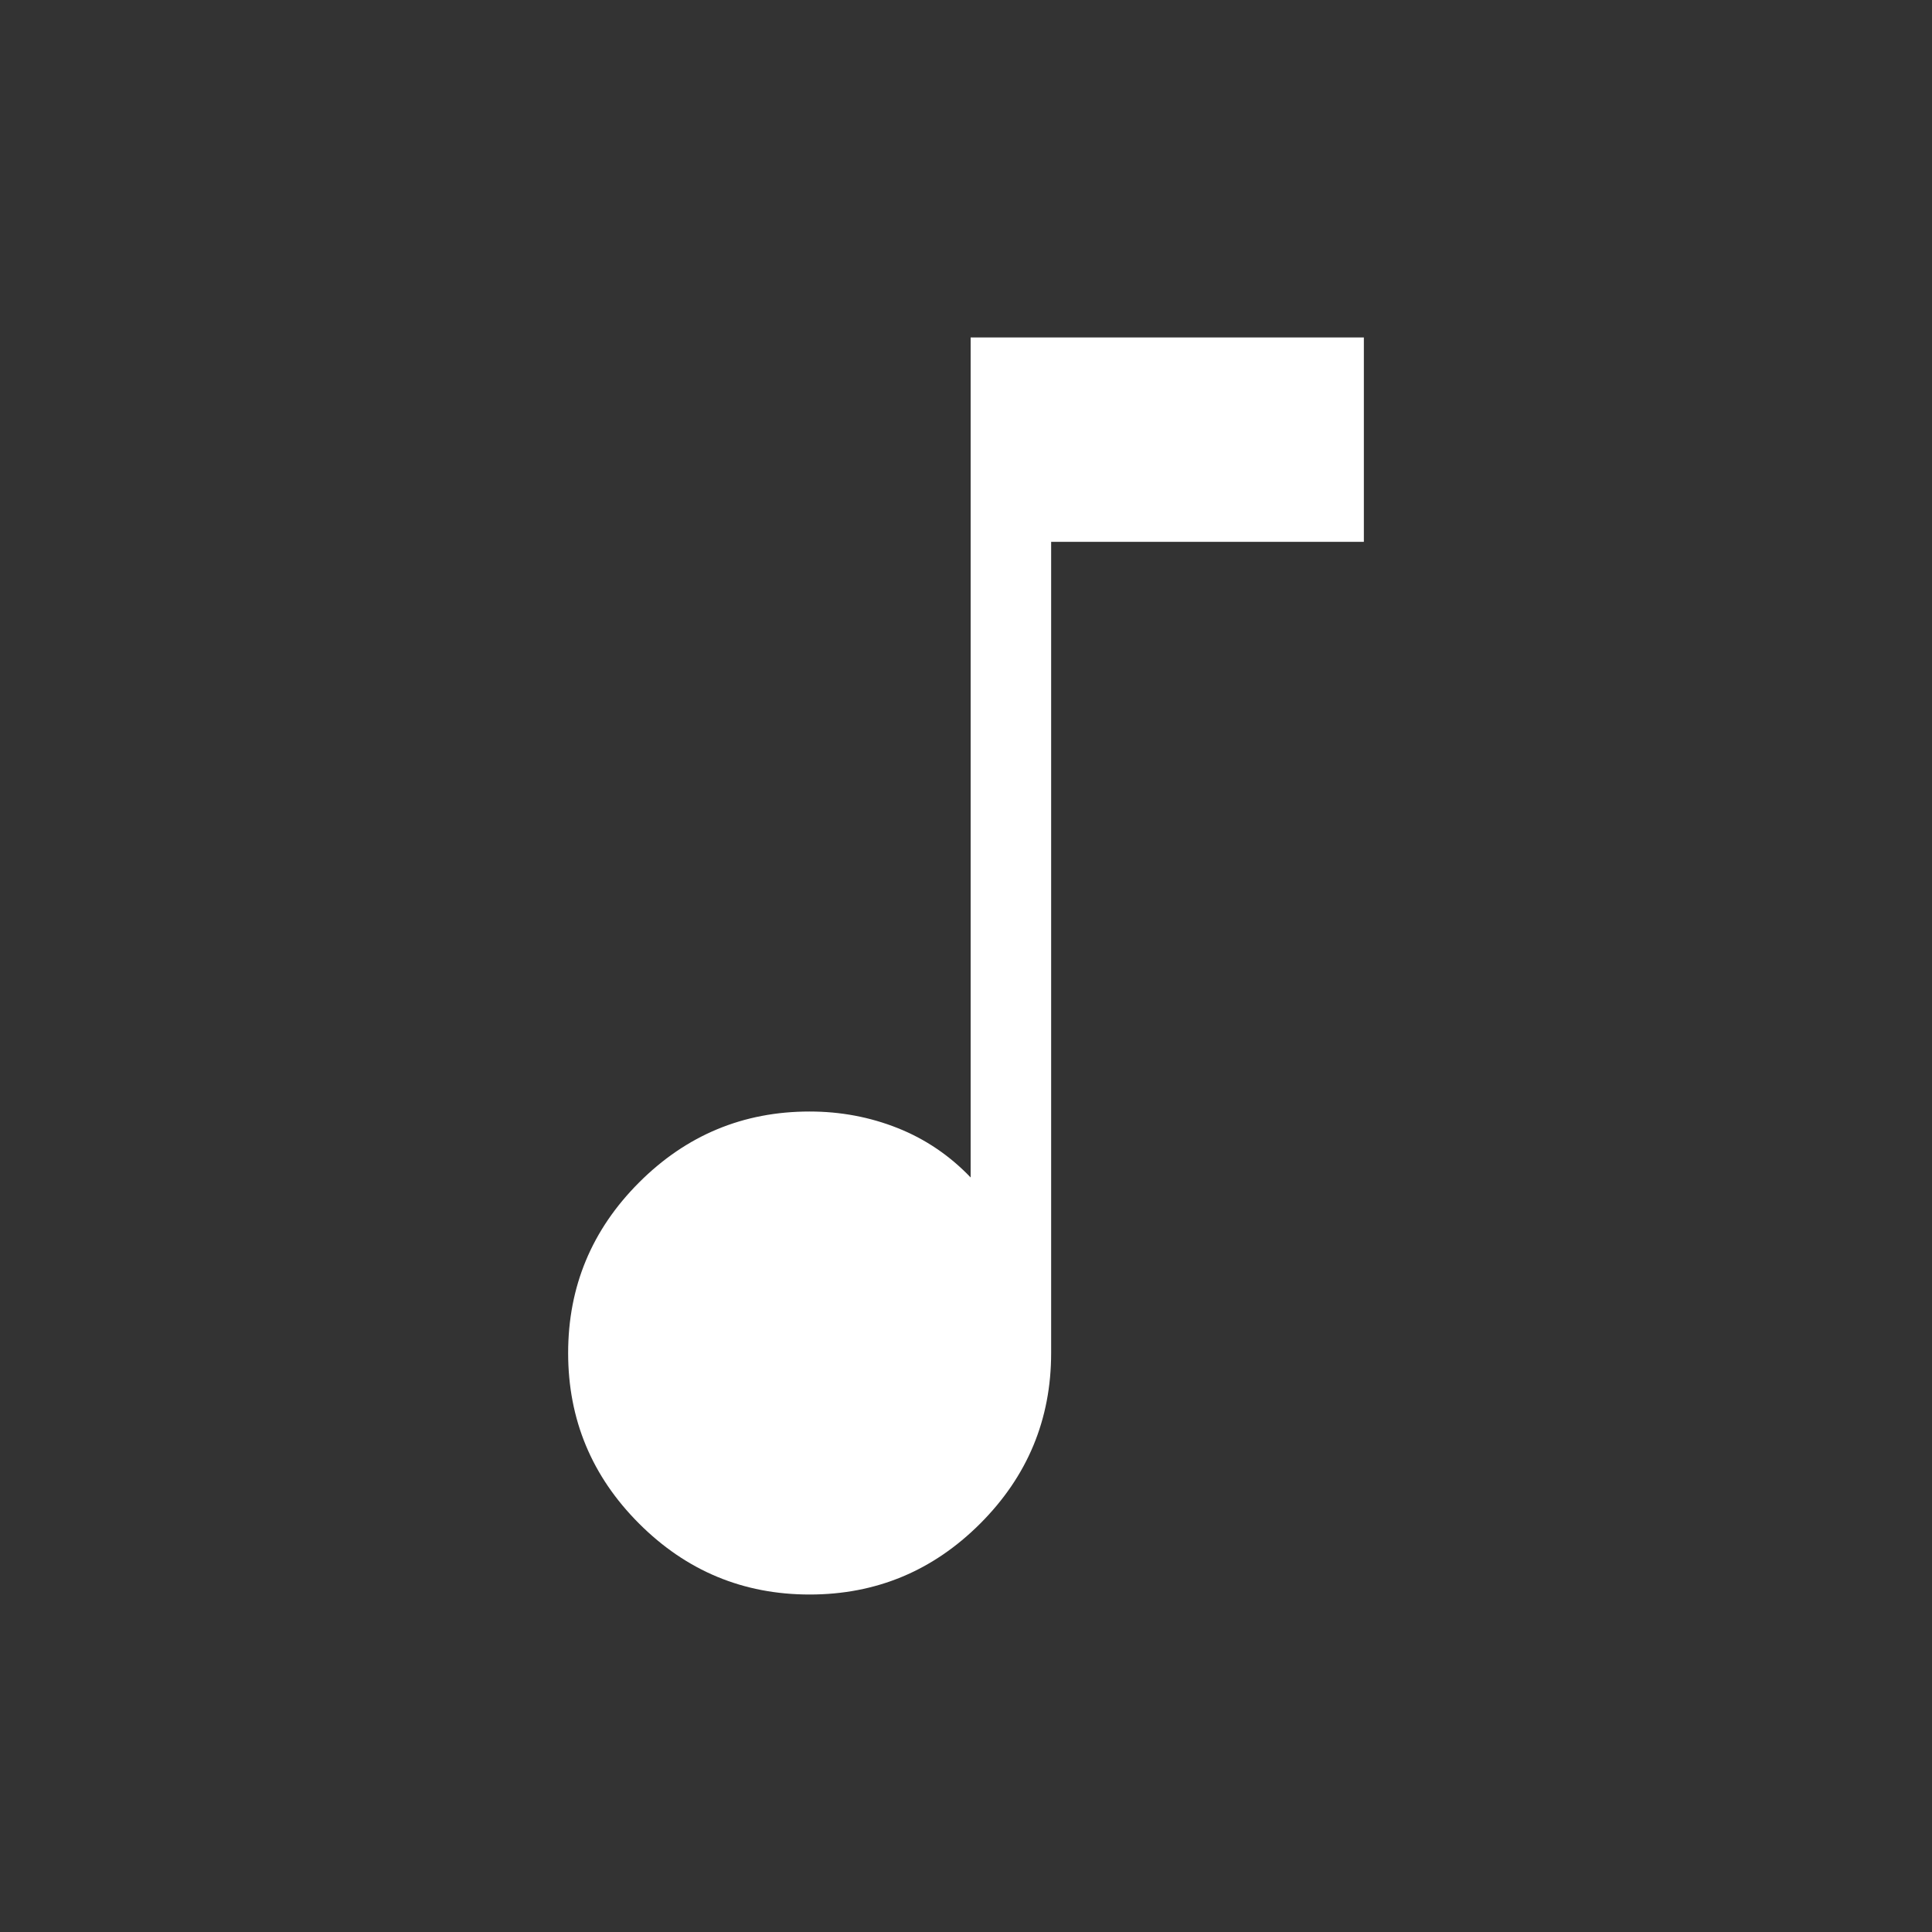 <svg fill="#FFFFFF" xmlns="http://www.w3.org/2000/svg" height="24" viewBox="0 -960 960 960" width="24"><rect x="0" y="-960" width="960" height="960" fill="#333333" stroke="none"/><path d="M402.308-167.692q-49.5 0-84.751-35.25-35.25-35.25-35.25-84.75t35.25-84.75q35.251-35.251 84.751-35.251 23 0 43.654 8.193 20.653 8.192 36.346 24.577v-417.385h195.385v101.539H522.308v403.077q0 49.5-35.25 84.75t-84.75 35.25Z"/></svg>